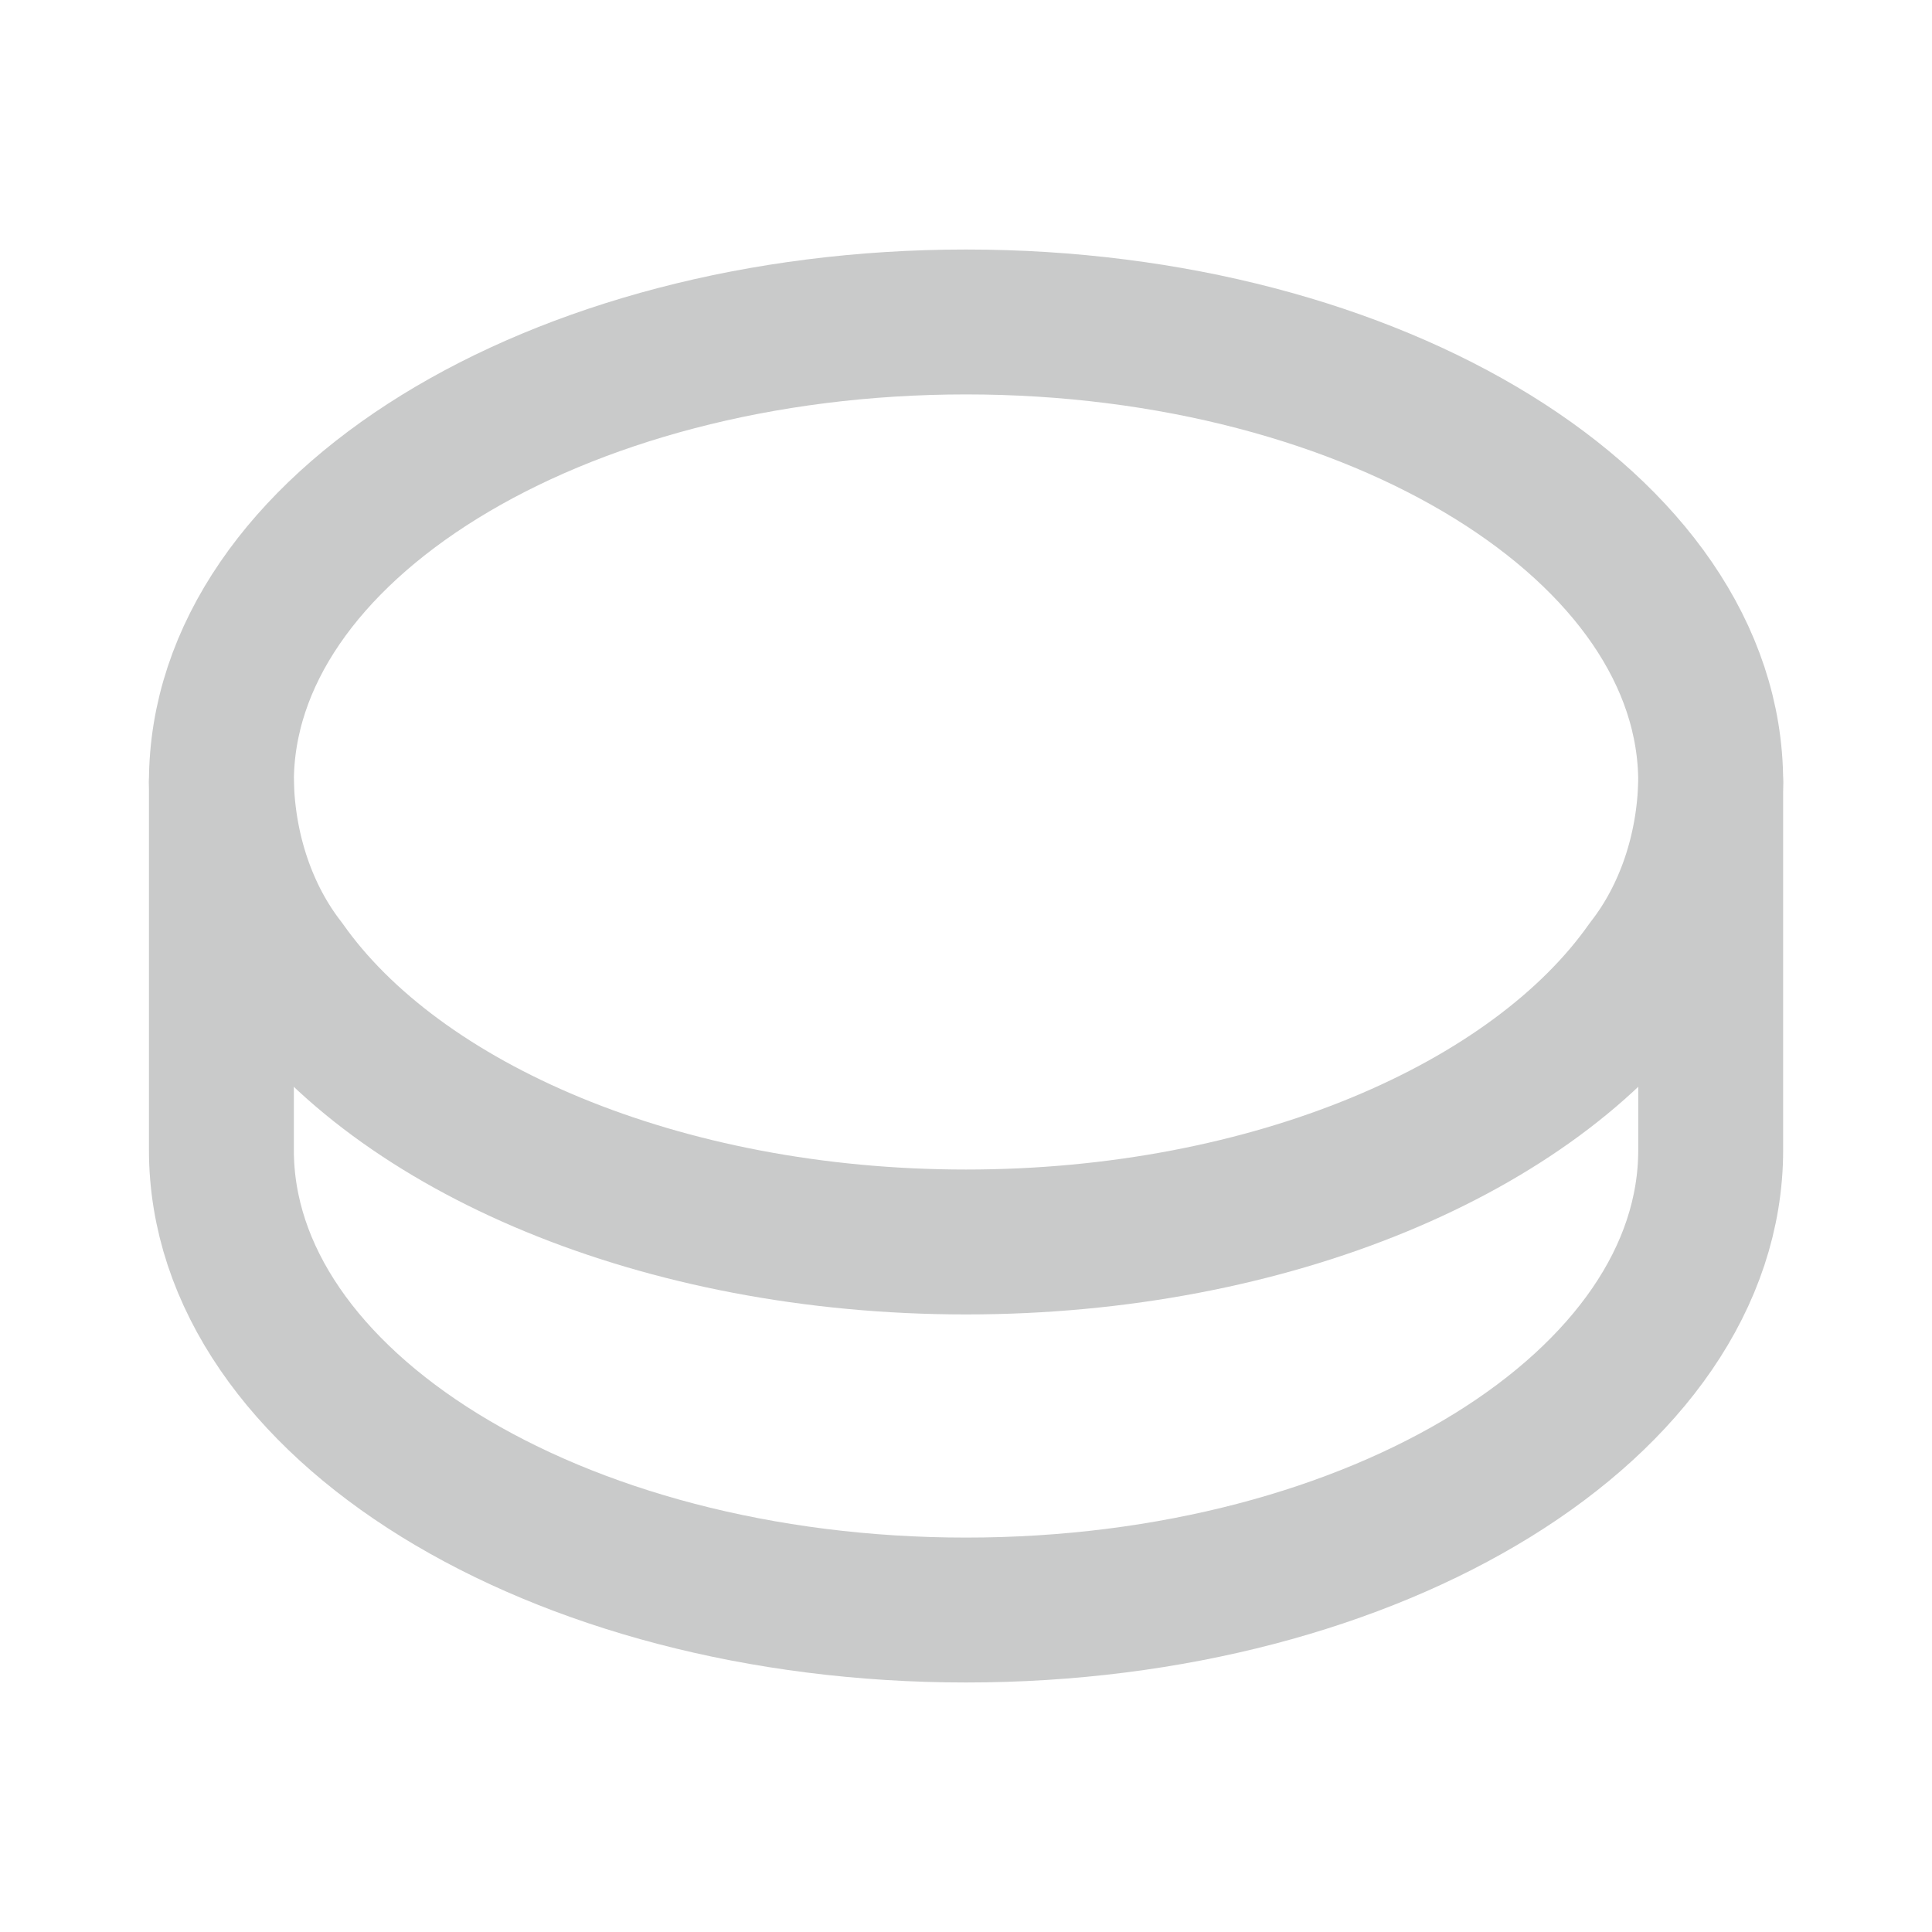 <svg width="20" height="20" viewBox="0 0 20 20" fill="none" xmlns="http://www.w3.org/2000/svg">
<path d="M17.709 8.095C17.693 8.808 17.462 9.487 17.061 10C15.882 11.676 13.161 12.857 10 12.857C6.84 12.857 4.119 11.676 2.939 10C2.539 9.487 2.308 8.808 2.292 8.095C2.292 5.467 5.745 3.333 10 3.333C14.255 3.333 17.709 5.467 17.709 8.095Z" stroke="#C9CACA" stroke-width="1.5" stroke-linecap="round" stroke-linejoin="round"/>
<path d="M17.709 8.095V11.905C17.709 14.533 14.255 16.667 10 16.667C5.745 16.667 2.292 14.533 2.292 11.905V8.095" stroke="#C9CACA" stroke-width="1.5" stroke-linecap="round" stroke-linejoin="round"/>
</svg>
